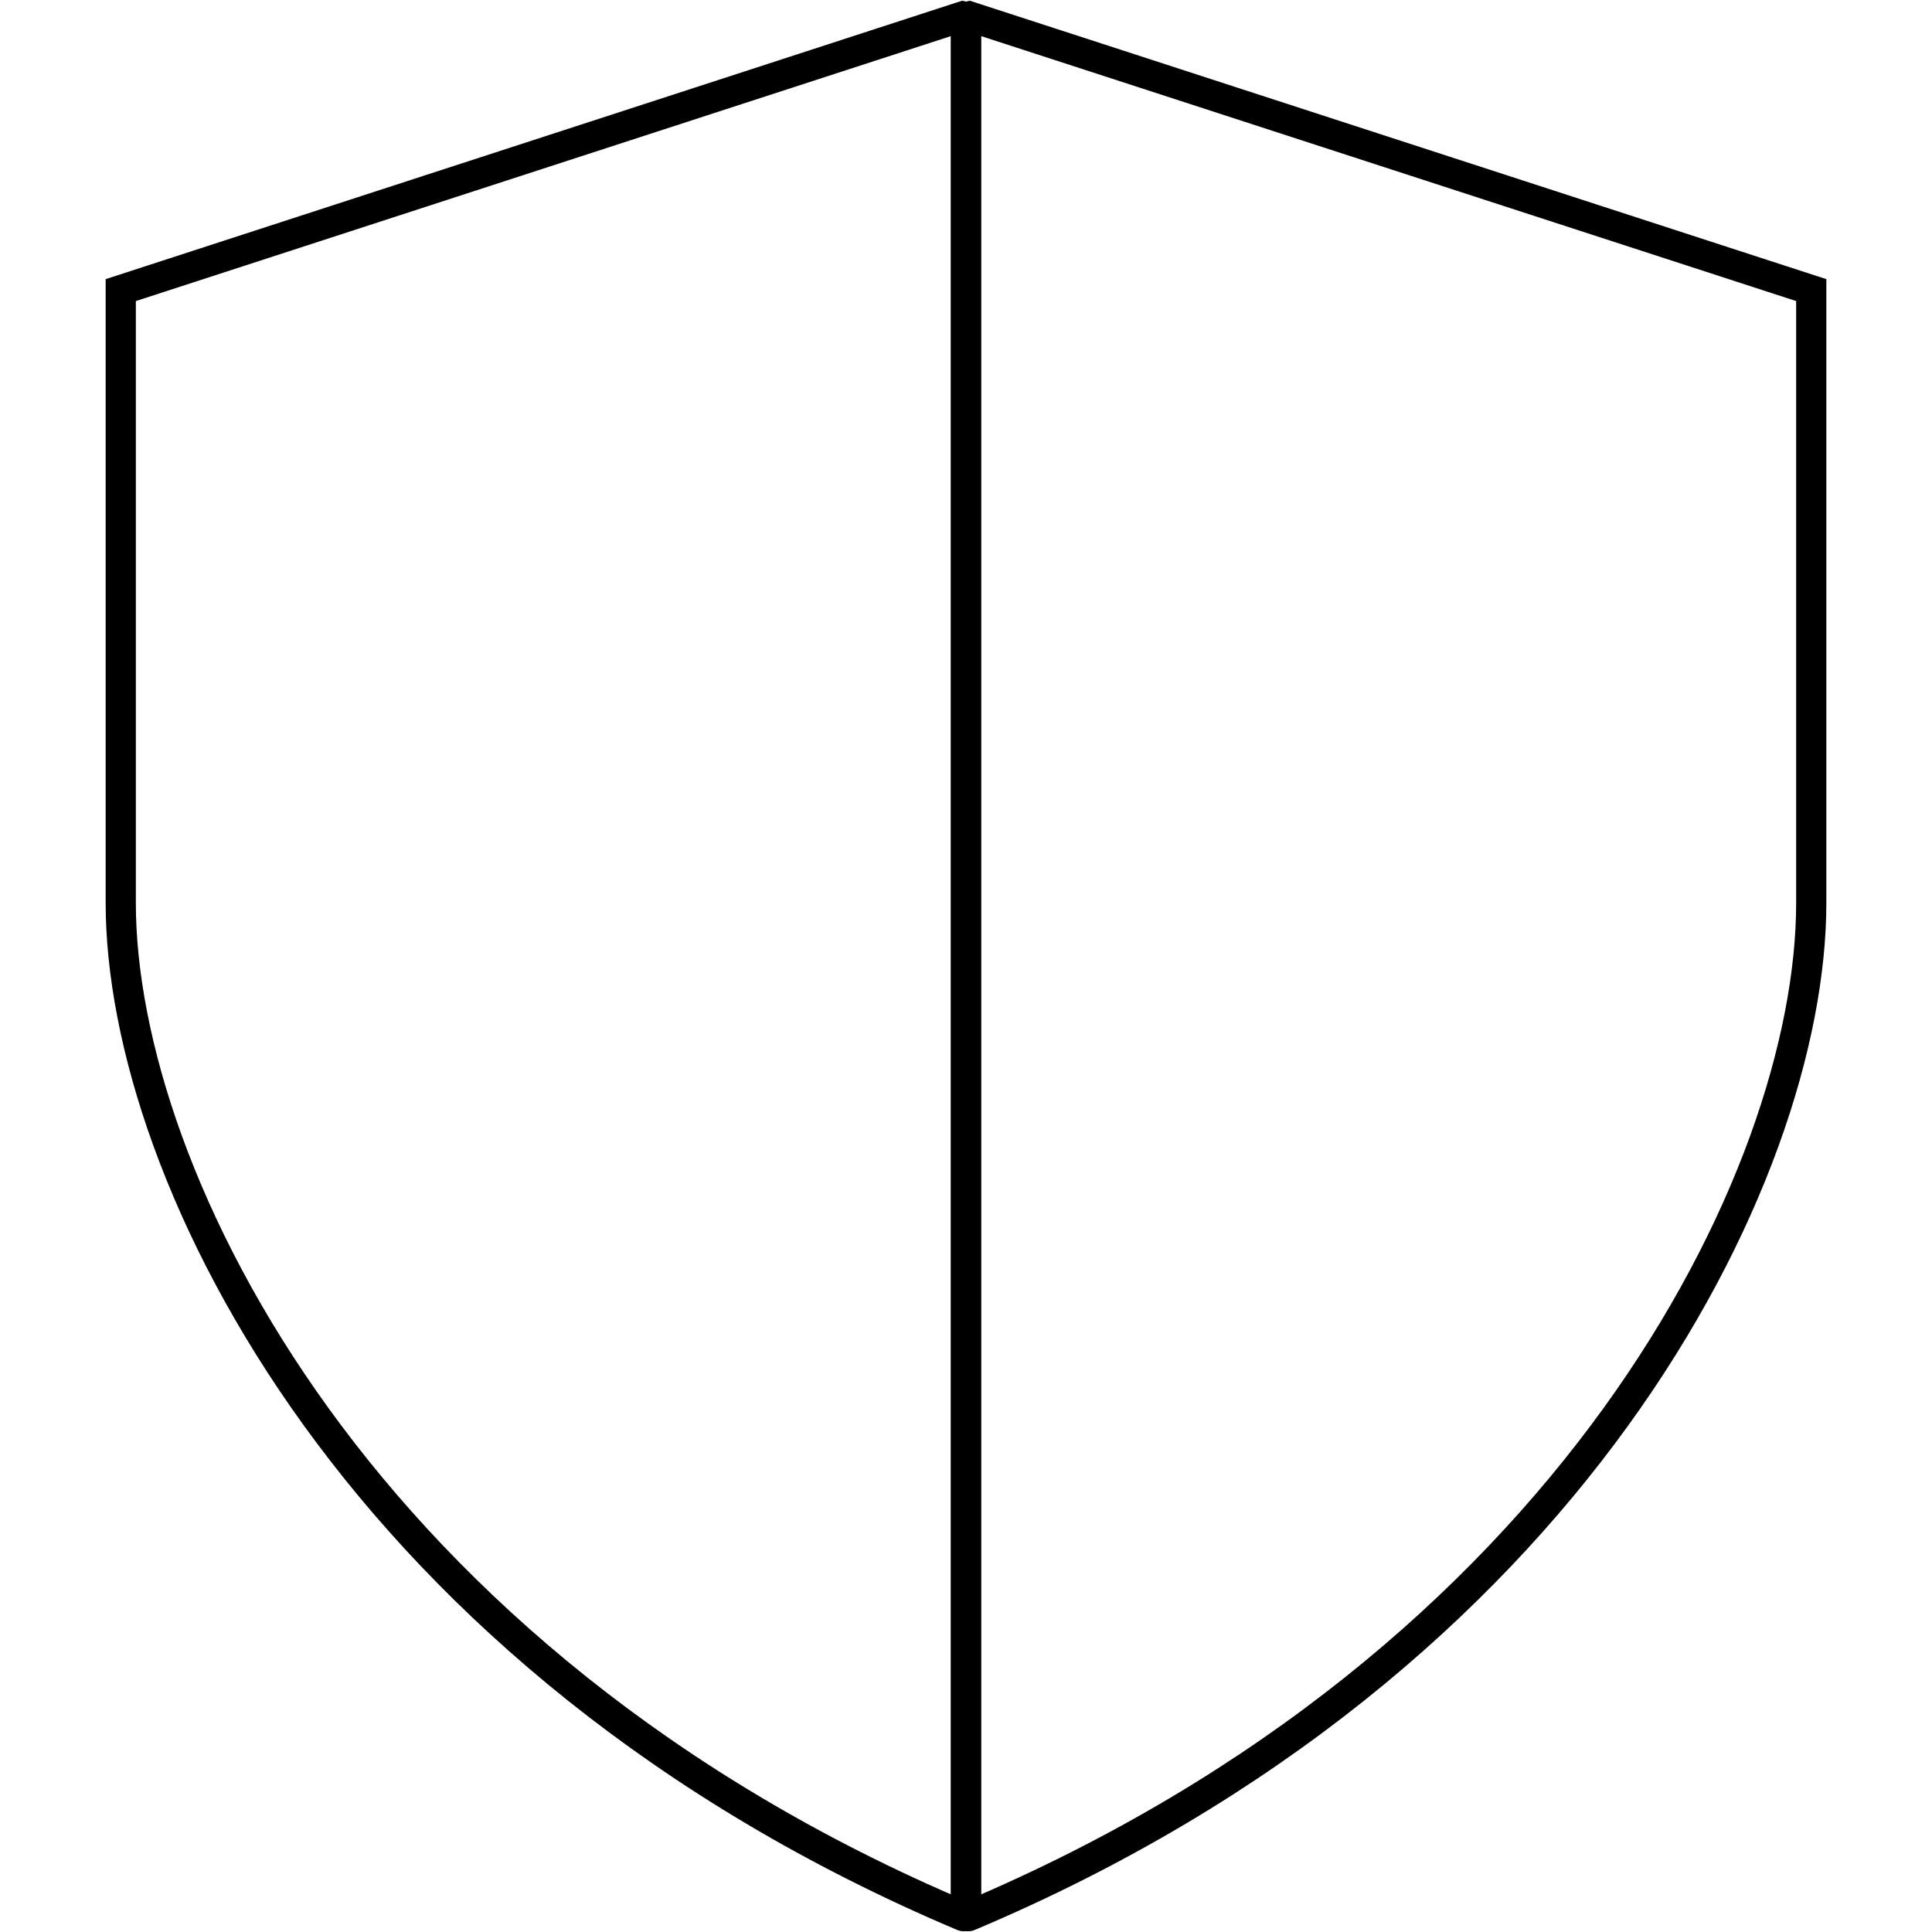 <?xml version="1.0" encoding="UTF-8"?>
<svg id="Layer_1" data-name="Layer 1" xmlns="http://www.w3.org/2000/svg" viewBox="0 0 64 64">
  <defs>
    <style>
      .cls-1 {
        fill: none;
        stroke: #000;
        stroke-miterlimit: 10;
      }
    </style>
  </defs>
  <path class="cls-1" d="M4,9.61L31.9.54s.1.02.1.07v62.79c0,.05-.06.09-.1.07C11.97,55.05,4,38.99,4,29.91V9.61h0Z"/>
  <path class="cls-1" d="M60,9.61L32.1.54s-.1.02-.1.07v62.79c0,.05.06.09.1.07,19.92-8.41,27.9-24.47,27.9-33.56V9.61h0Z"/>
</svg>